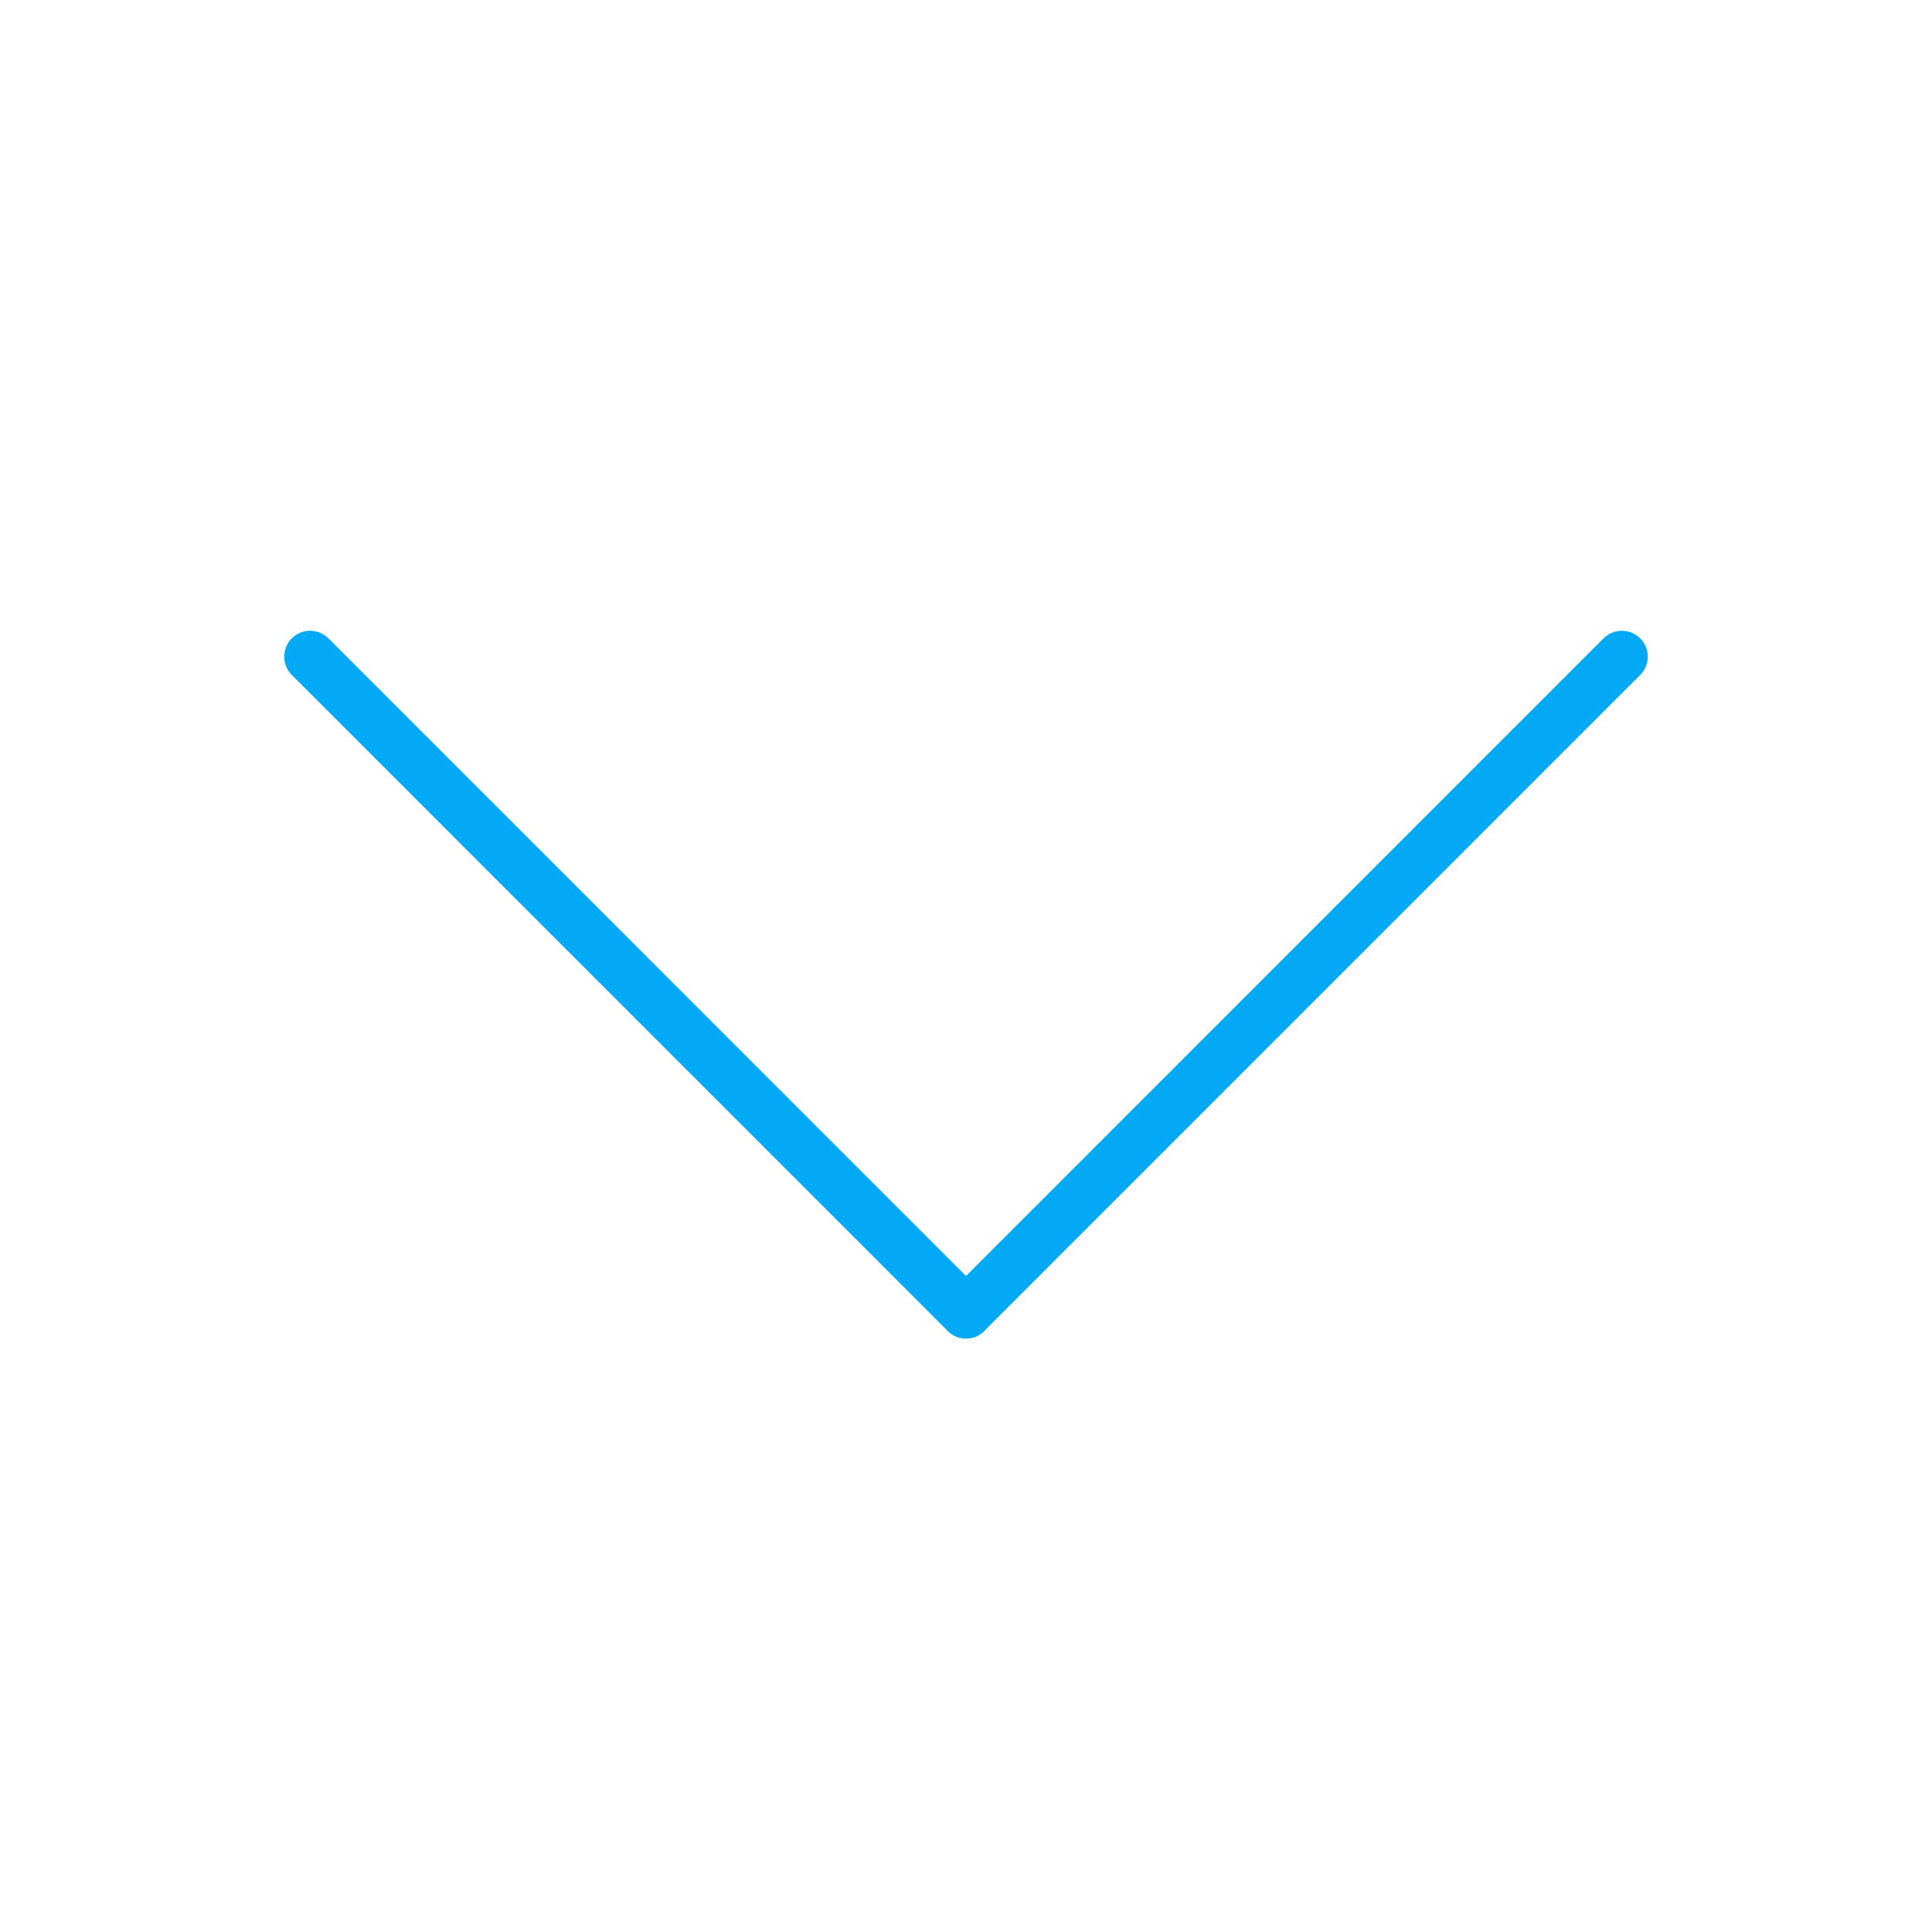 <svg xmlns="http://www.w3.org/2000/svg" viewBox="0 0 250 250"><defs><style>.cls-1{fill:#fff;stroke:#03a9f4;stroke-linecap:round;stroke-miterlimit:10;stroke-width:6.7px;}</style></defs><title>Artboard 28</title><g id="Layer_2" data-name="Layer 2"><line class="cls-1" x1="40.13" y1="84.97" x2="125" y2="169.85"/><line class="cls-1" x1="125" y1="169.85" x2="209.87" y2="84.97"/></g></svg>